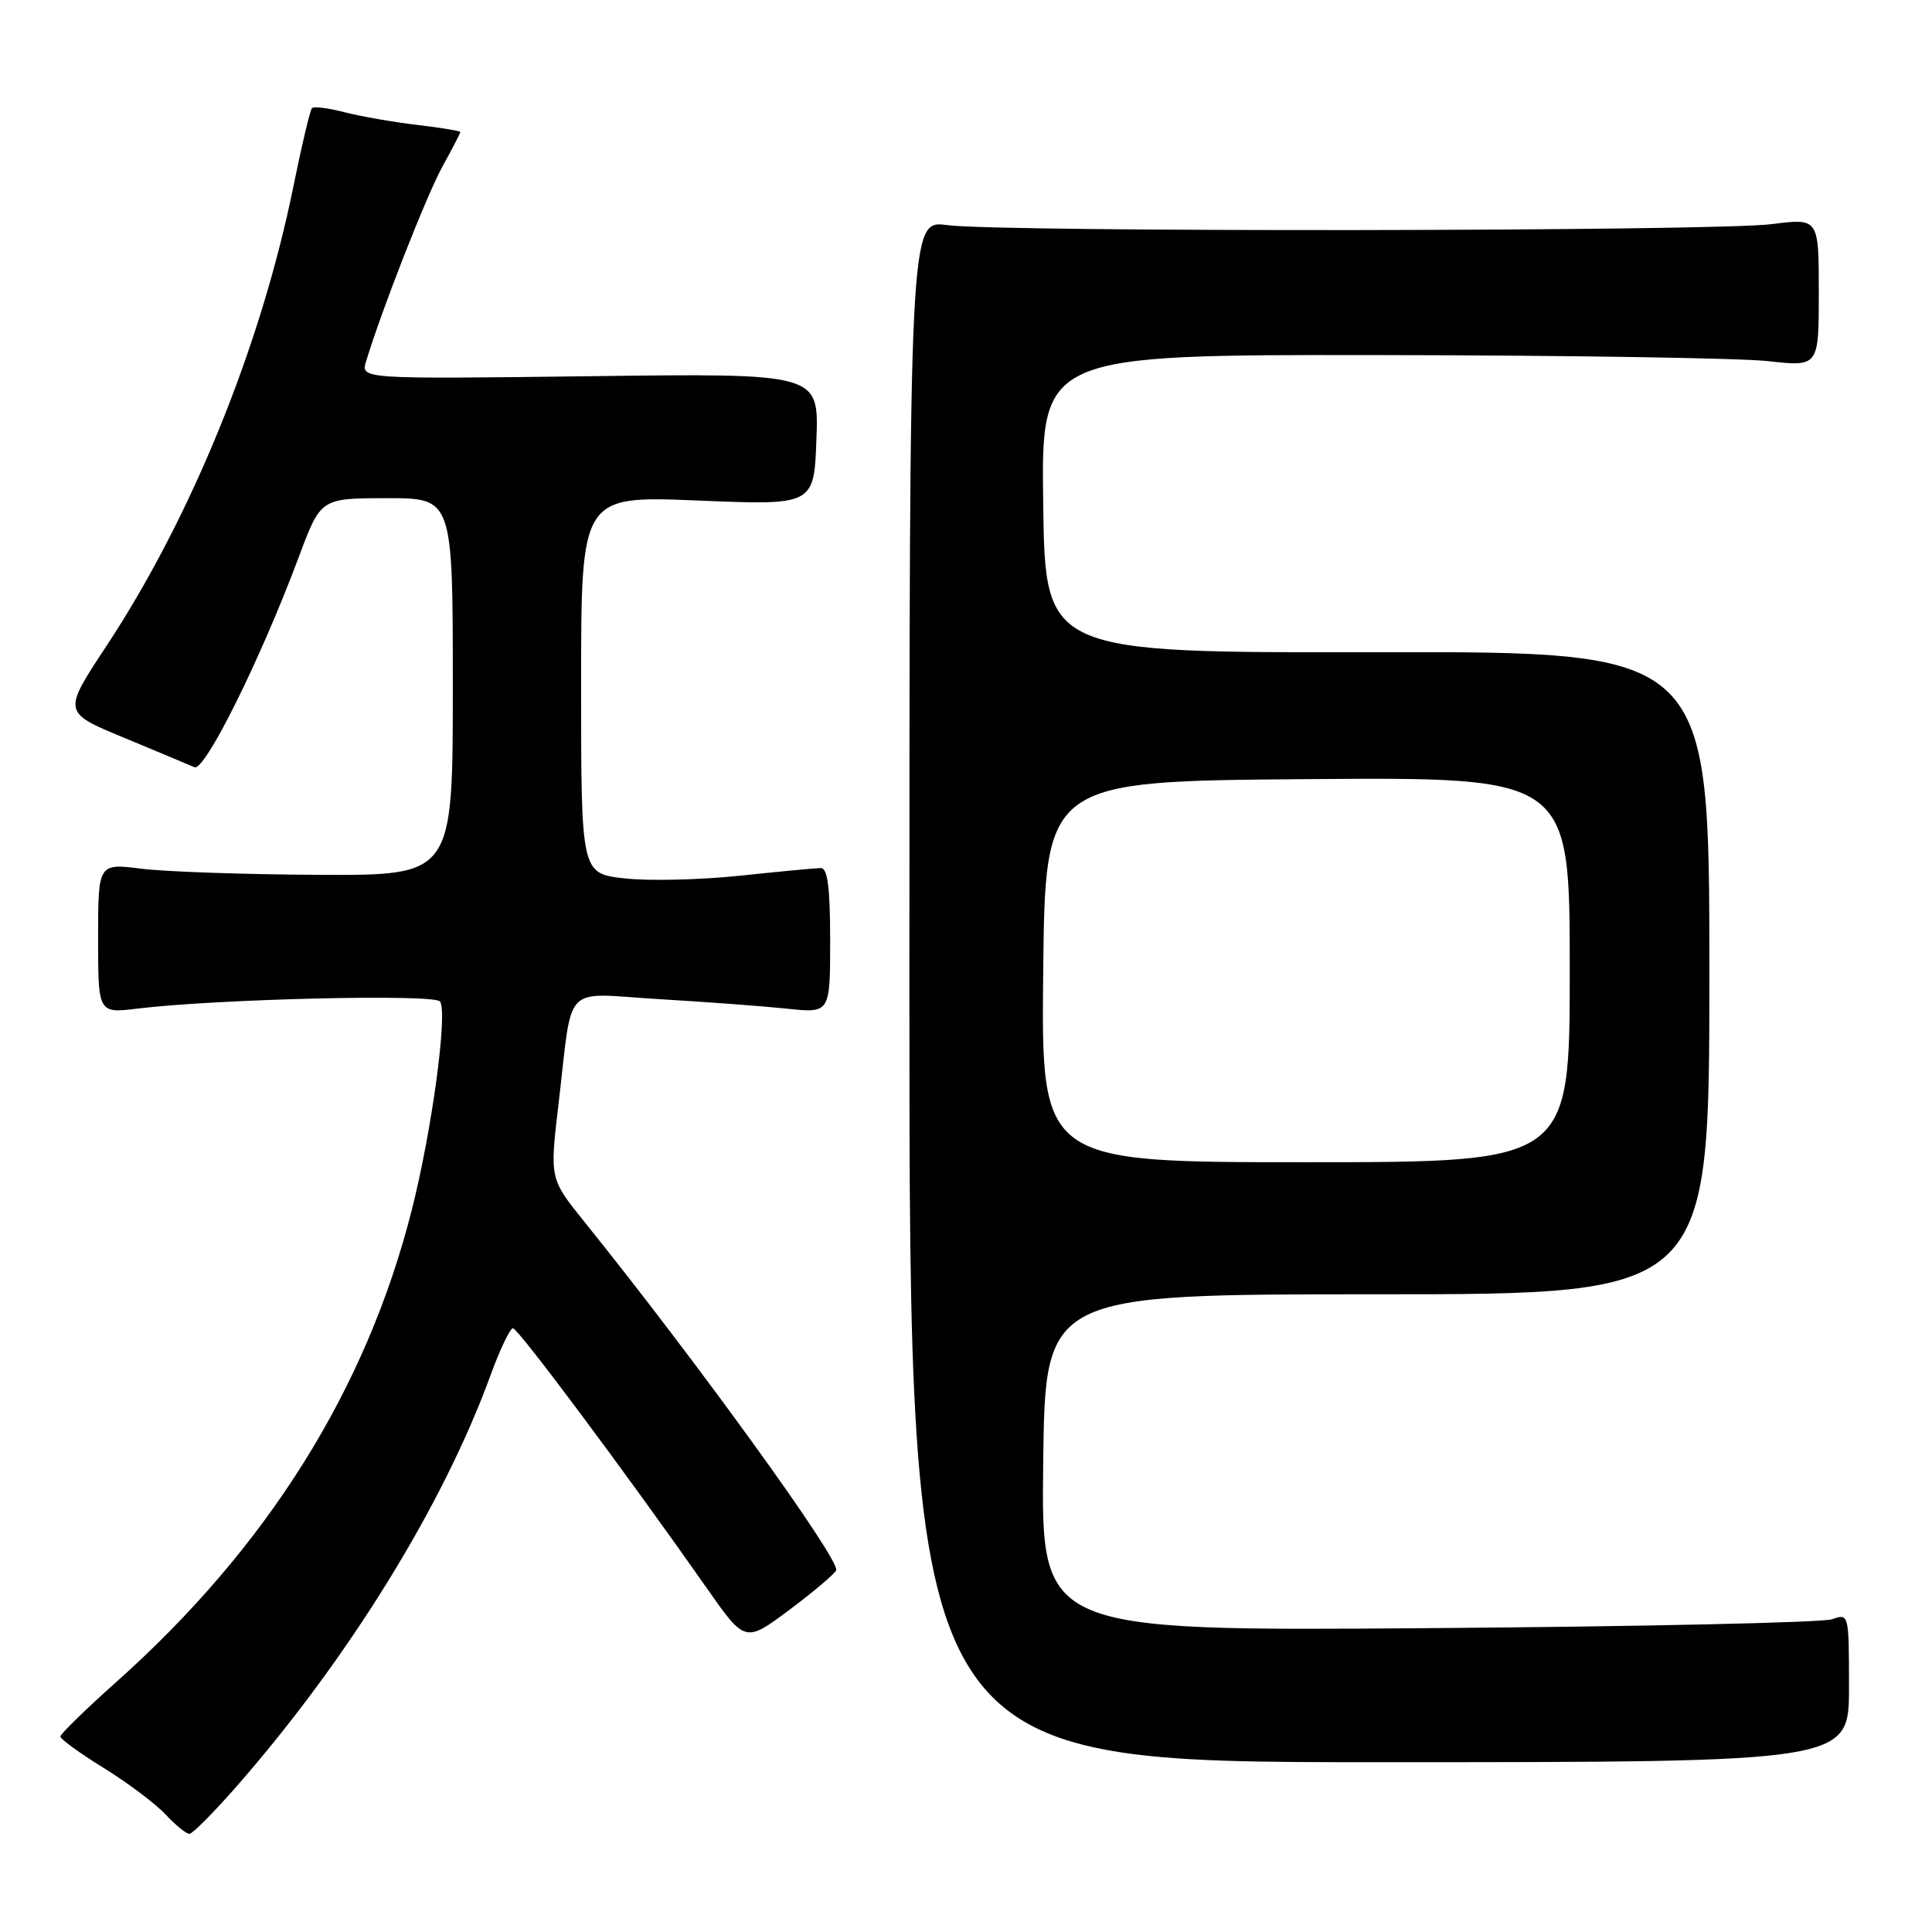 <?xml version="1.0" encoding="UTF-8" standalone="no"?>
<!DOCTYPE svg PUBLIC "-//W3C//DTD SVG 1.1//EN" "http://www.w3.org/Graphics/SVG/1.1/DTD/svg11.dtd" >
<svg xmlns="http://www.w3.org/2000/svg" xmlns:xlink="http://www.w3.org/1999/xlink" version="1.1" viewBox="0 0 256 256">
 <g >
 <path fill="currentColor"
d=" M 31.31 236.75 C 46.16 219.79 58.70 199.50 64.99 182.25 C 66.24 178.81 67.59 176.00 67.97 176.00 C 68.65 176.00 82.96 195.19 93.62 210.39 C 98.73 217.69 98.73 217.69 104.62 213.30 C 107.85 210.88 110.63 208.52 110.80 208.06 C 111.30 206.64 92.27 180.31 77.39 161.84 C 72.84 156.18 72.84 156.18 74.00 146.34 C 75.95 129.91 74.32 131.62 87.30 132.39 C 93.46 132.75 101.09 133.32 104.25 133.65 C 110.00 134.26 110.00 134.26 110.00 124.63 C 110.00 117.58 109.66 115.00 108.75 115.02 C 108.06 115.03 103.22 115.49 98.00 116.04 C 92.78 116.59 85.91 116.75 82.75 116.39 C 77.00 115.74 77.00 115.74 77.00 90.71 C 77.00 65.69 77.00 65.69 92.43 66.32 C 107.86 66.96 107.86 66.96 108.18 58.21 C 108.50 49.46 108.50 49.46 78.15 49.85 C 47.79 50.23 47.79 50.23 48.51 47.87 C 50.56 41.10 56.49 25.96 58.60 22.12 C 59.92 19.72 61.00 17.63 61.00 17.49 C 61.00 17.35 58.41 16.92 55.25 16.55 C 52.09 16.17 47.77 15.42 45.65 14.87 C 43.53 14.32 41.59 14.07 41.34 14.33 C 41.09 14.58 39.99 19.22 38.89 24.64 C 34.60 45.82 25.36 68.54 14.09 85.62 C 8.30 94.39 8.30 94.39 16.40 97.74 C 20.85 99.59 25.07 101.35 25.76 101.66 C 27.13 102.27 34.48 87.47 39.61 73.76 C 42.50 66.02 42.50 66.02 51.25 66.01 C 60.00 66.00 60.00 66.00 60.00 91.00 C 60.00 116.00 60.00 116.00 42.25 115.92 C 32.49 115.87 21.91 115.51 18.75 115.11 C 13.00 114.39 13.00 114.39 13.00 124.34 C 13.00 134.28 13.00 134.28 18.25 133.64 C 28.95 132.35 57.68 131.68 58.32 132.71 C 59.33 134.34 57.21 149.91 54.56 160.34 C 48.53 184.13 35.41 205.06 15.28 222.99 C 11.28 226.56 8.00 229.76 8.00 230.10 C 8.00 230.44 10.59 232.32 13.75 234.27 C 16.91 236.22 20.59 238.99 21.92 240.41 C 23.26 241.84 24.68 243.00 25.09 243.00 C 25.50 243.00 28.29 240.19 31.31 236.75 Z  M 245.00 223.63 C 245.00 213.83 244.99 213.77 242.75 214.56 C 241.51 215.00 217.43 215.53 189.23 215.74 C 137.96 216.12 137.96 216.12 138.23 193.81 C 138.50 171.50 138.50 171.50 182.50 171.50 C 226.50 171.50 226.50 171.50 226.50 128.92 C 226.50 86.34 226.50 86.34 182.50 86.42 C 138.50 86.50 138.50 86.50 138.23 66.75 C 137.96 47.00 137.96 47.00 182.73 47.05 C 207.35 47.08 230.54 47.44 234.25 47.85 C 241.00 48.60 241.00 48.60 241.00 38.75 C 241.00 28.90 241.00 28.90 234.75 29.70 C 227.19 30.67 132.56 30.78 125.50 29.83 C 120.50 29.15 120.50 29.15 120.50 131.33 C 120.50 233.50 120.50 233.50 182.75 233.50 C 245.00 233.50 245.00 233.50 245.00 223.63 Z  M 138.23 128.75 C 138.50 103.50 138.50 103.50 173.25 103.24 C 208.00 102.97 208.00 102.97 208.00 128.49 C 208.00 154.00 208.00 154.00 172.98 154.00 C 137.97 154.00 137.97 154.00 138.23 128.75 Z "/>
</g>
</svg>